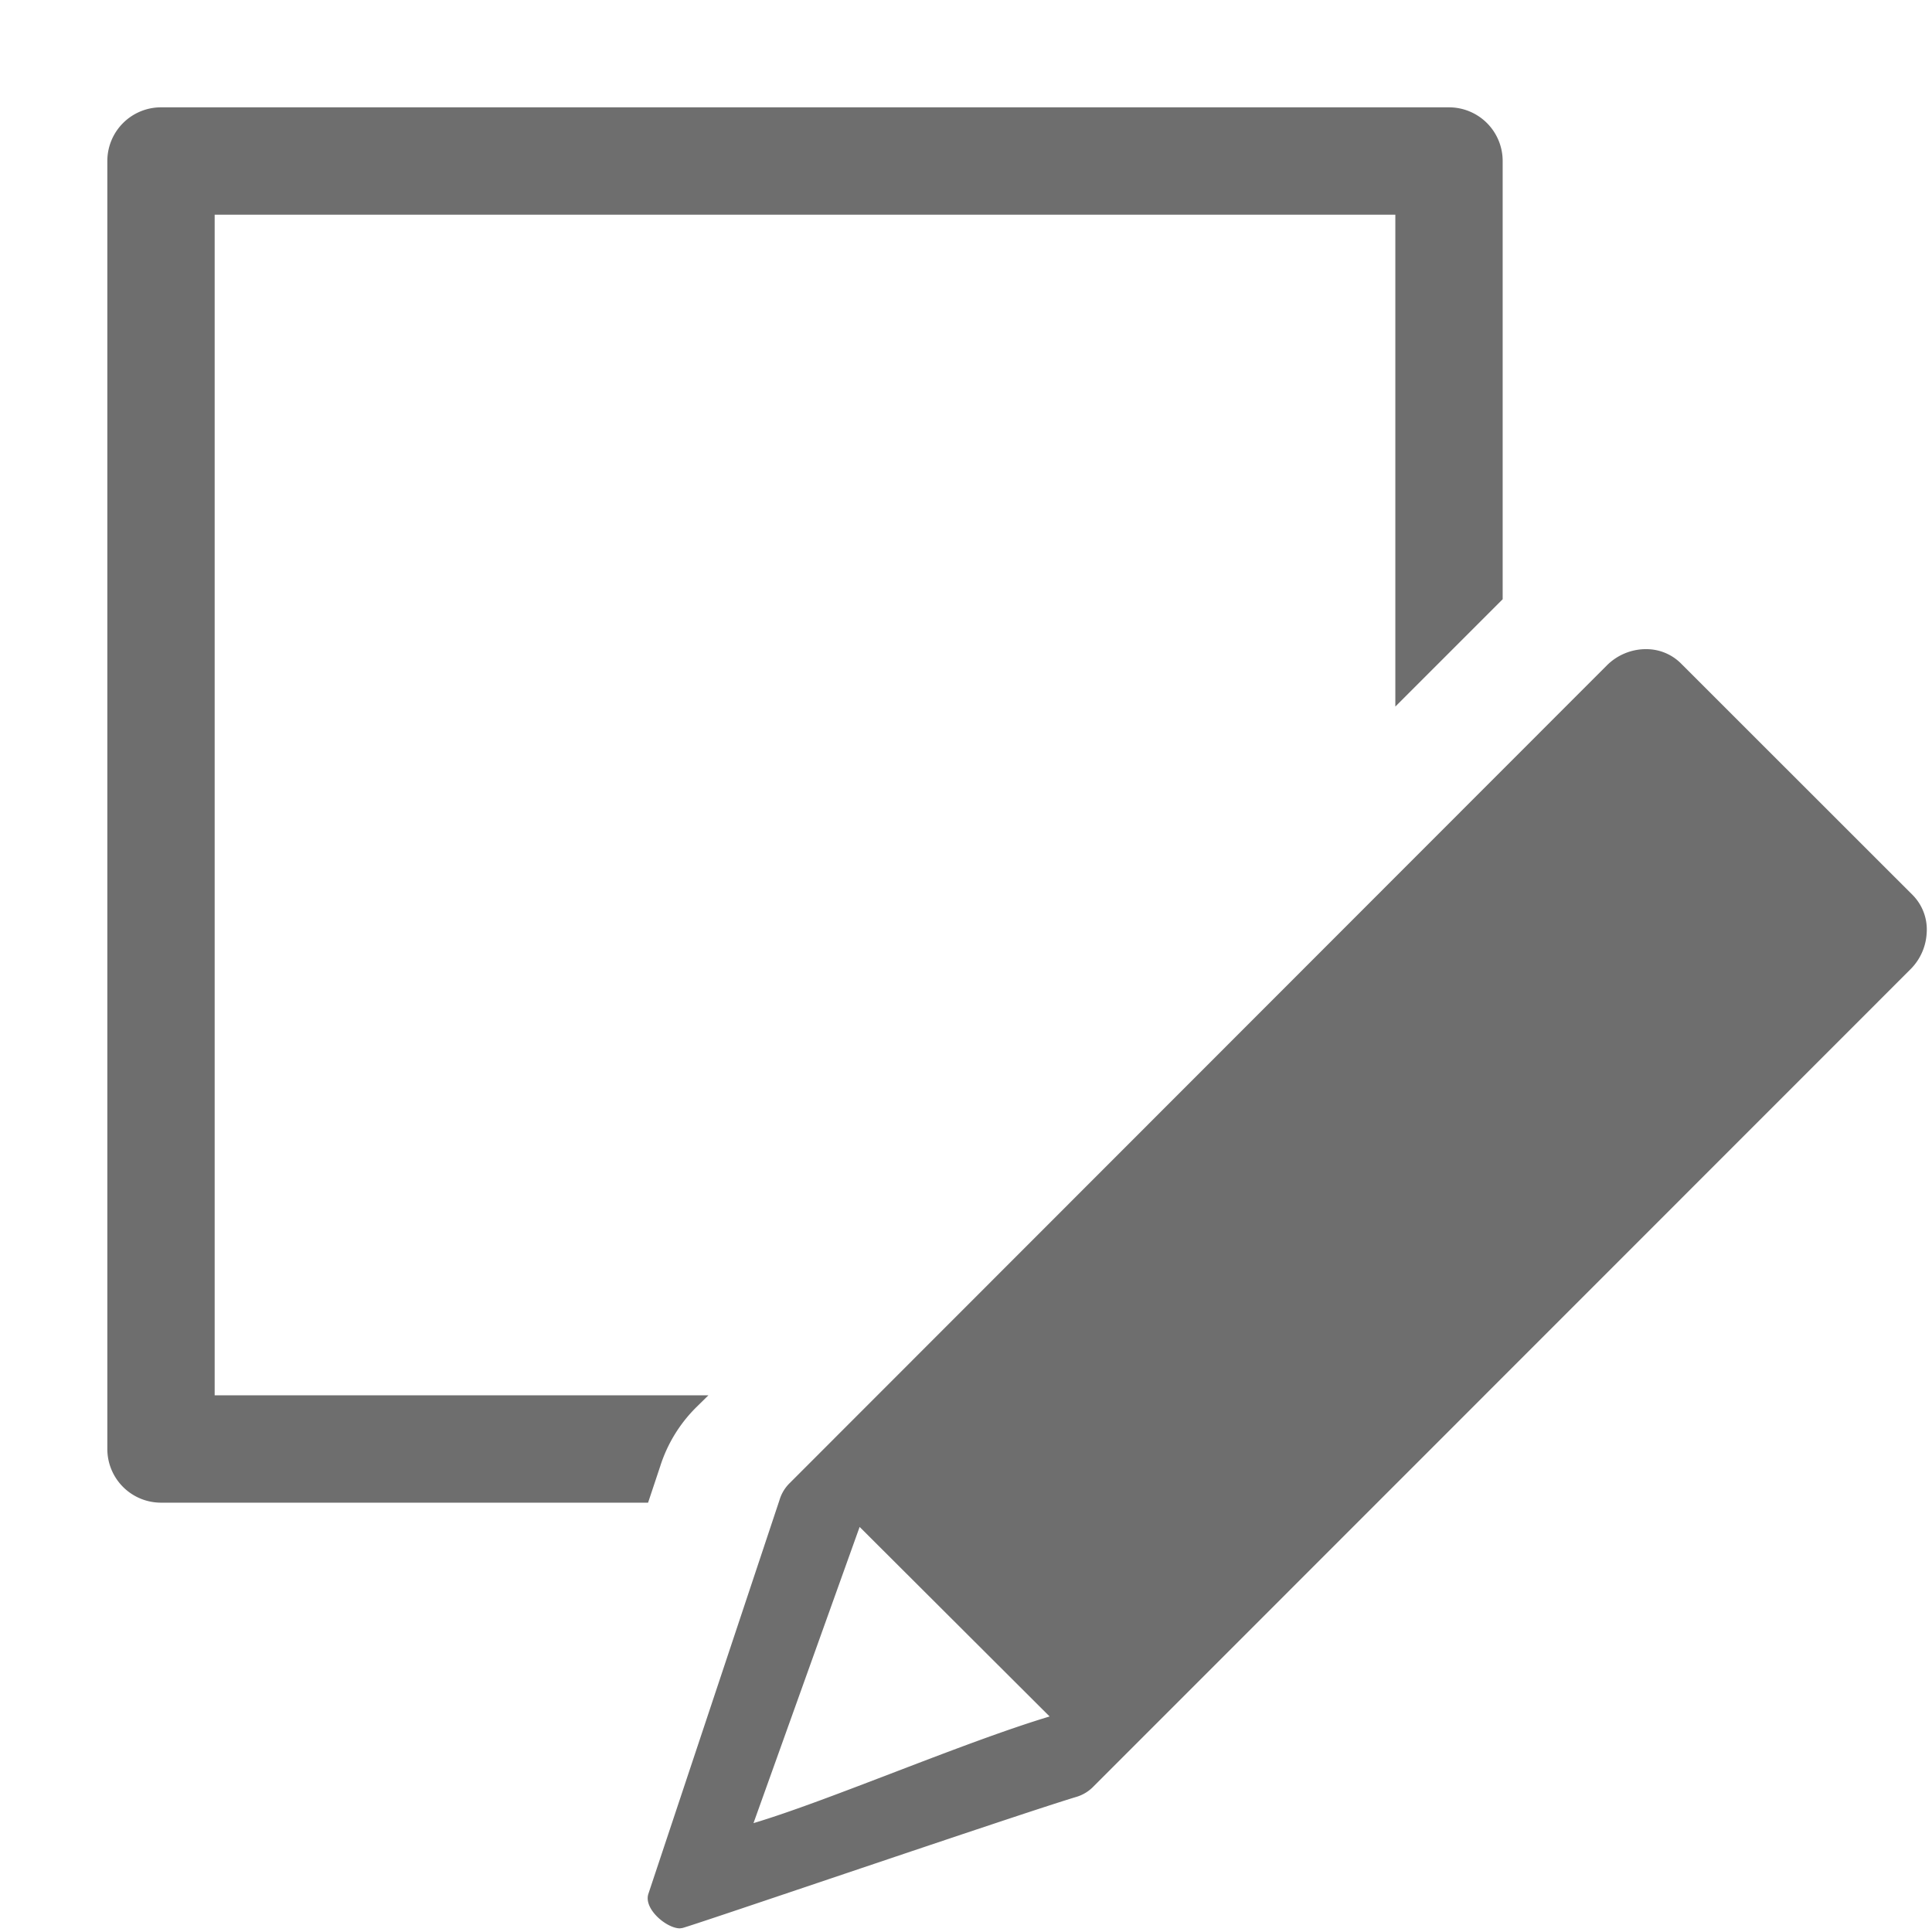 <svg xmlns="http://www.w3.org/2000/svg" height="18" viewBox="0 0 18 18" width="18">
  <defs>
    <style>
      .a {
        fill: #6E6E6E;
      }
    </style>
  </defs>
  <title>S EditInLight 18 N</title>
  <rect id="Canvas" fill="#ff13dc" opacity="0" width="18" height="18" /><path class="a" d="M17.823,8.342,15.661,6.181a.456.456,0,0,0-.325-.133h-.014a.517.517,0,0,0-.35.15l-7.616,7.621a.368.368,0,0,0-.094.158l-1.222,3.67c-.043.141.172.319.294.319l.023-.003c.103-.024,3.13-1.059,3.672-1.222a.367.367,0,0,0,.155-.093L17.8,9.03a.515.515,0,0,0,.15-.331A.458.458,0,0,0,17.823,8.342Zm-10.803,8.644.989-2.76,1.77,1.766C8.968,16.236,7.72,16.777,7.019,16.986Z" />
  <path class="a" d="M13.5,1H1.5a.5.5,0,0,0-.5.5v12a.5.5,0,0,0,.5.5H6.038l.113-.339a1.35,1.35,0,0,1,.336-.55L6.6,13H2V2H13V6.583l1-1V1.5A.5.5,0,0,0,13.5,1Z" />
</svg>